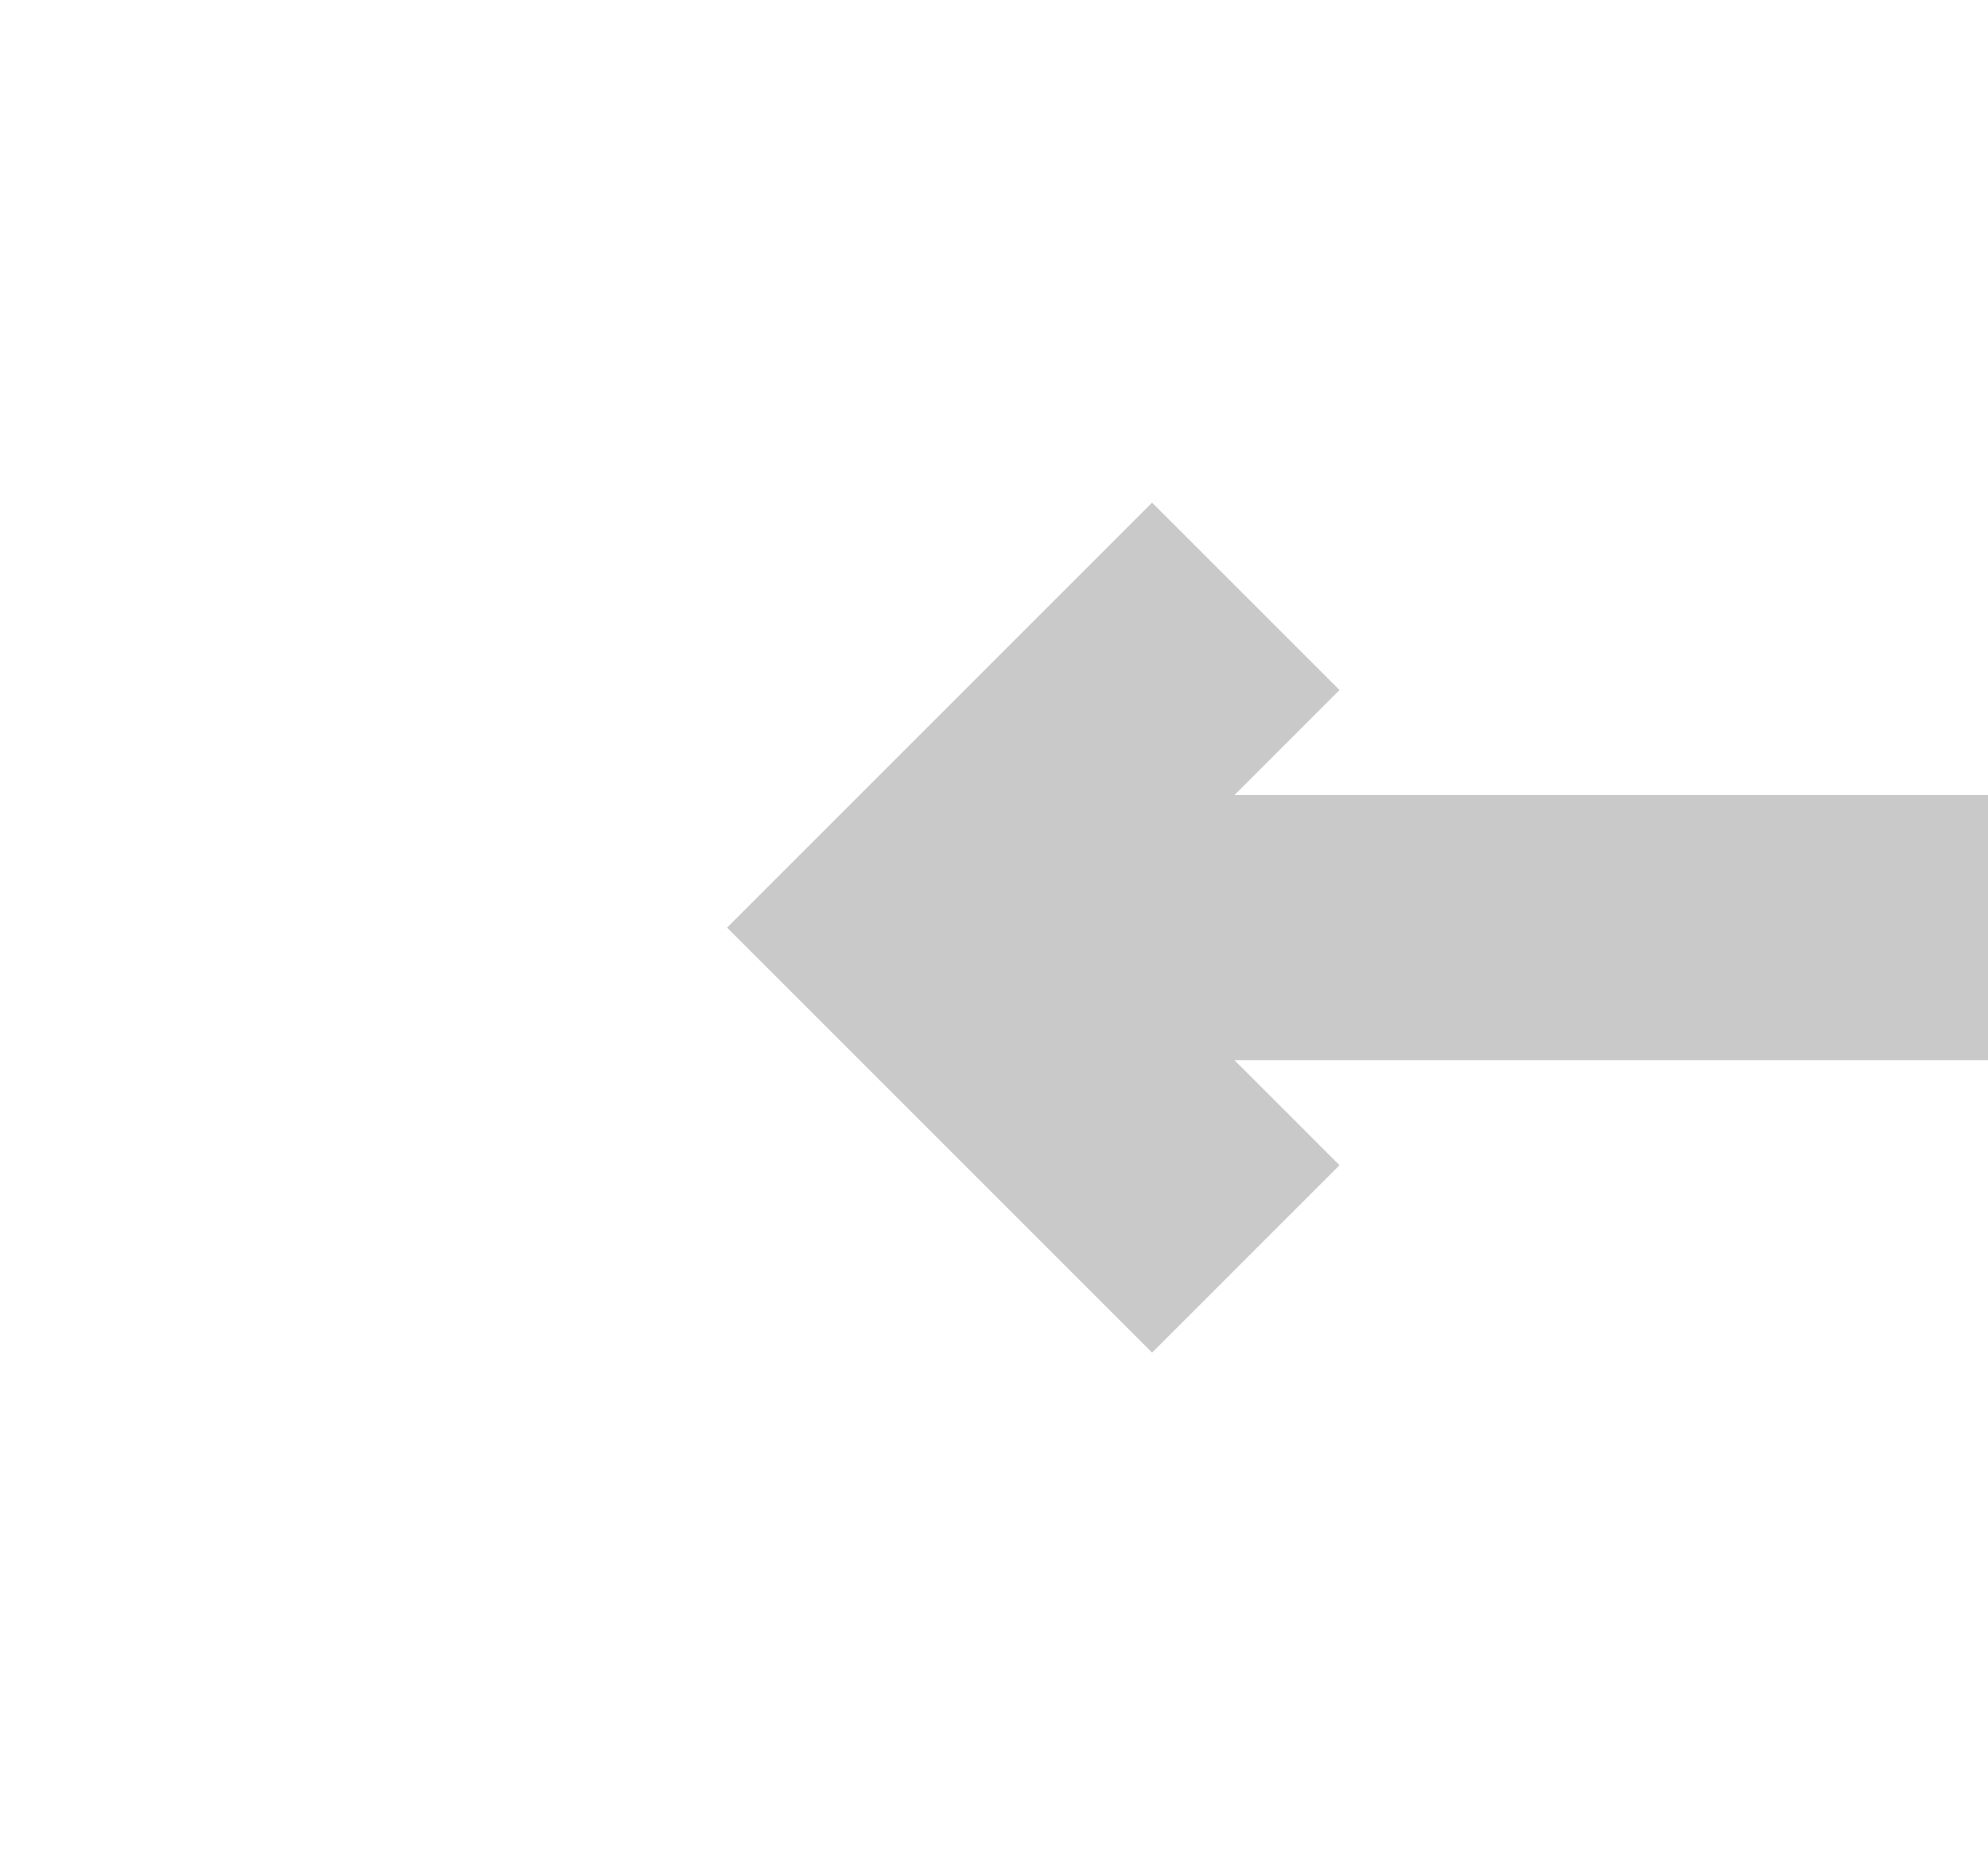 ﻿<?xml version="1.0" encoding="utf-8"?>
<svg version="1.1" xmlns:xlink="http://www.w3.org/1999/xlink" width="30px" height="28px" preserveAspectRatio="xMinYMid meet" viewBox="3304 1135  30 26" xmlns="http://www.w3.org/2000/svg">
  <g transform="matrix(-1 0 0 -1 6638 2296 )">
    <path d="M 3313.786 1144.414  L 3317.372 1148  L 3313.786 1151.586  L 3316.614 1154.414  L 3321.614 1149.414  L 3323.028 1148  L 3321.614 1146.586  L 3316.614 1141.586  L 3313.786 1144.414  Z " fill-rule="nonzero" fill="#c9c9c9" stroke="none" />
    <path d="M 3129 1148  L 3320 1148  " stroke-width="4" stroke="#c9c9c9" fill="none" />
  </g>
</svg>